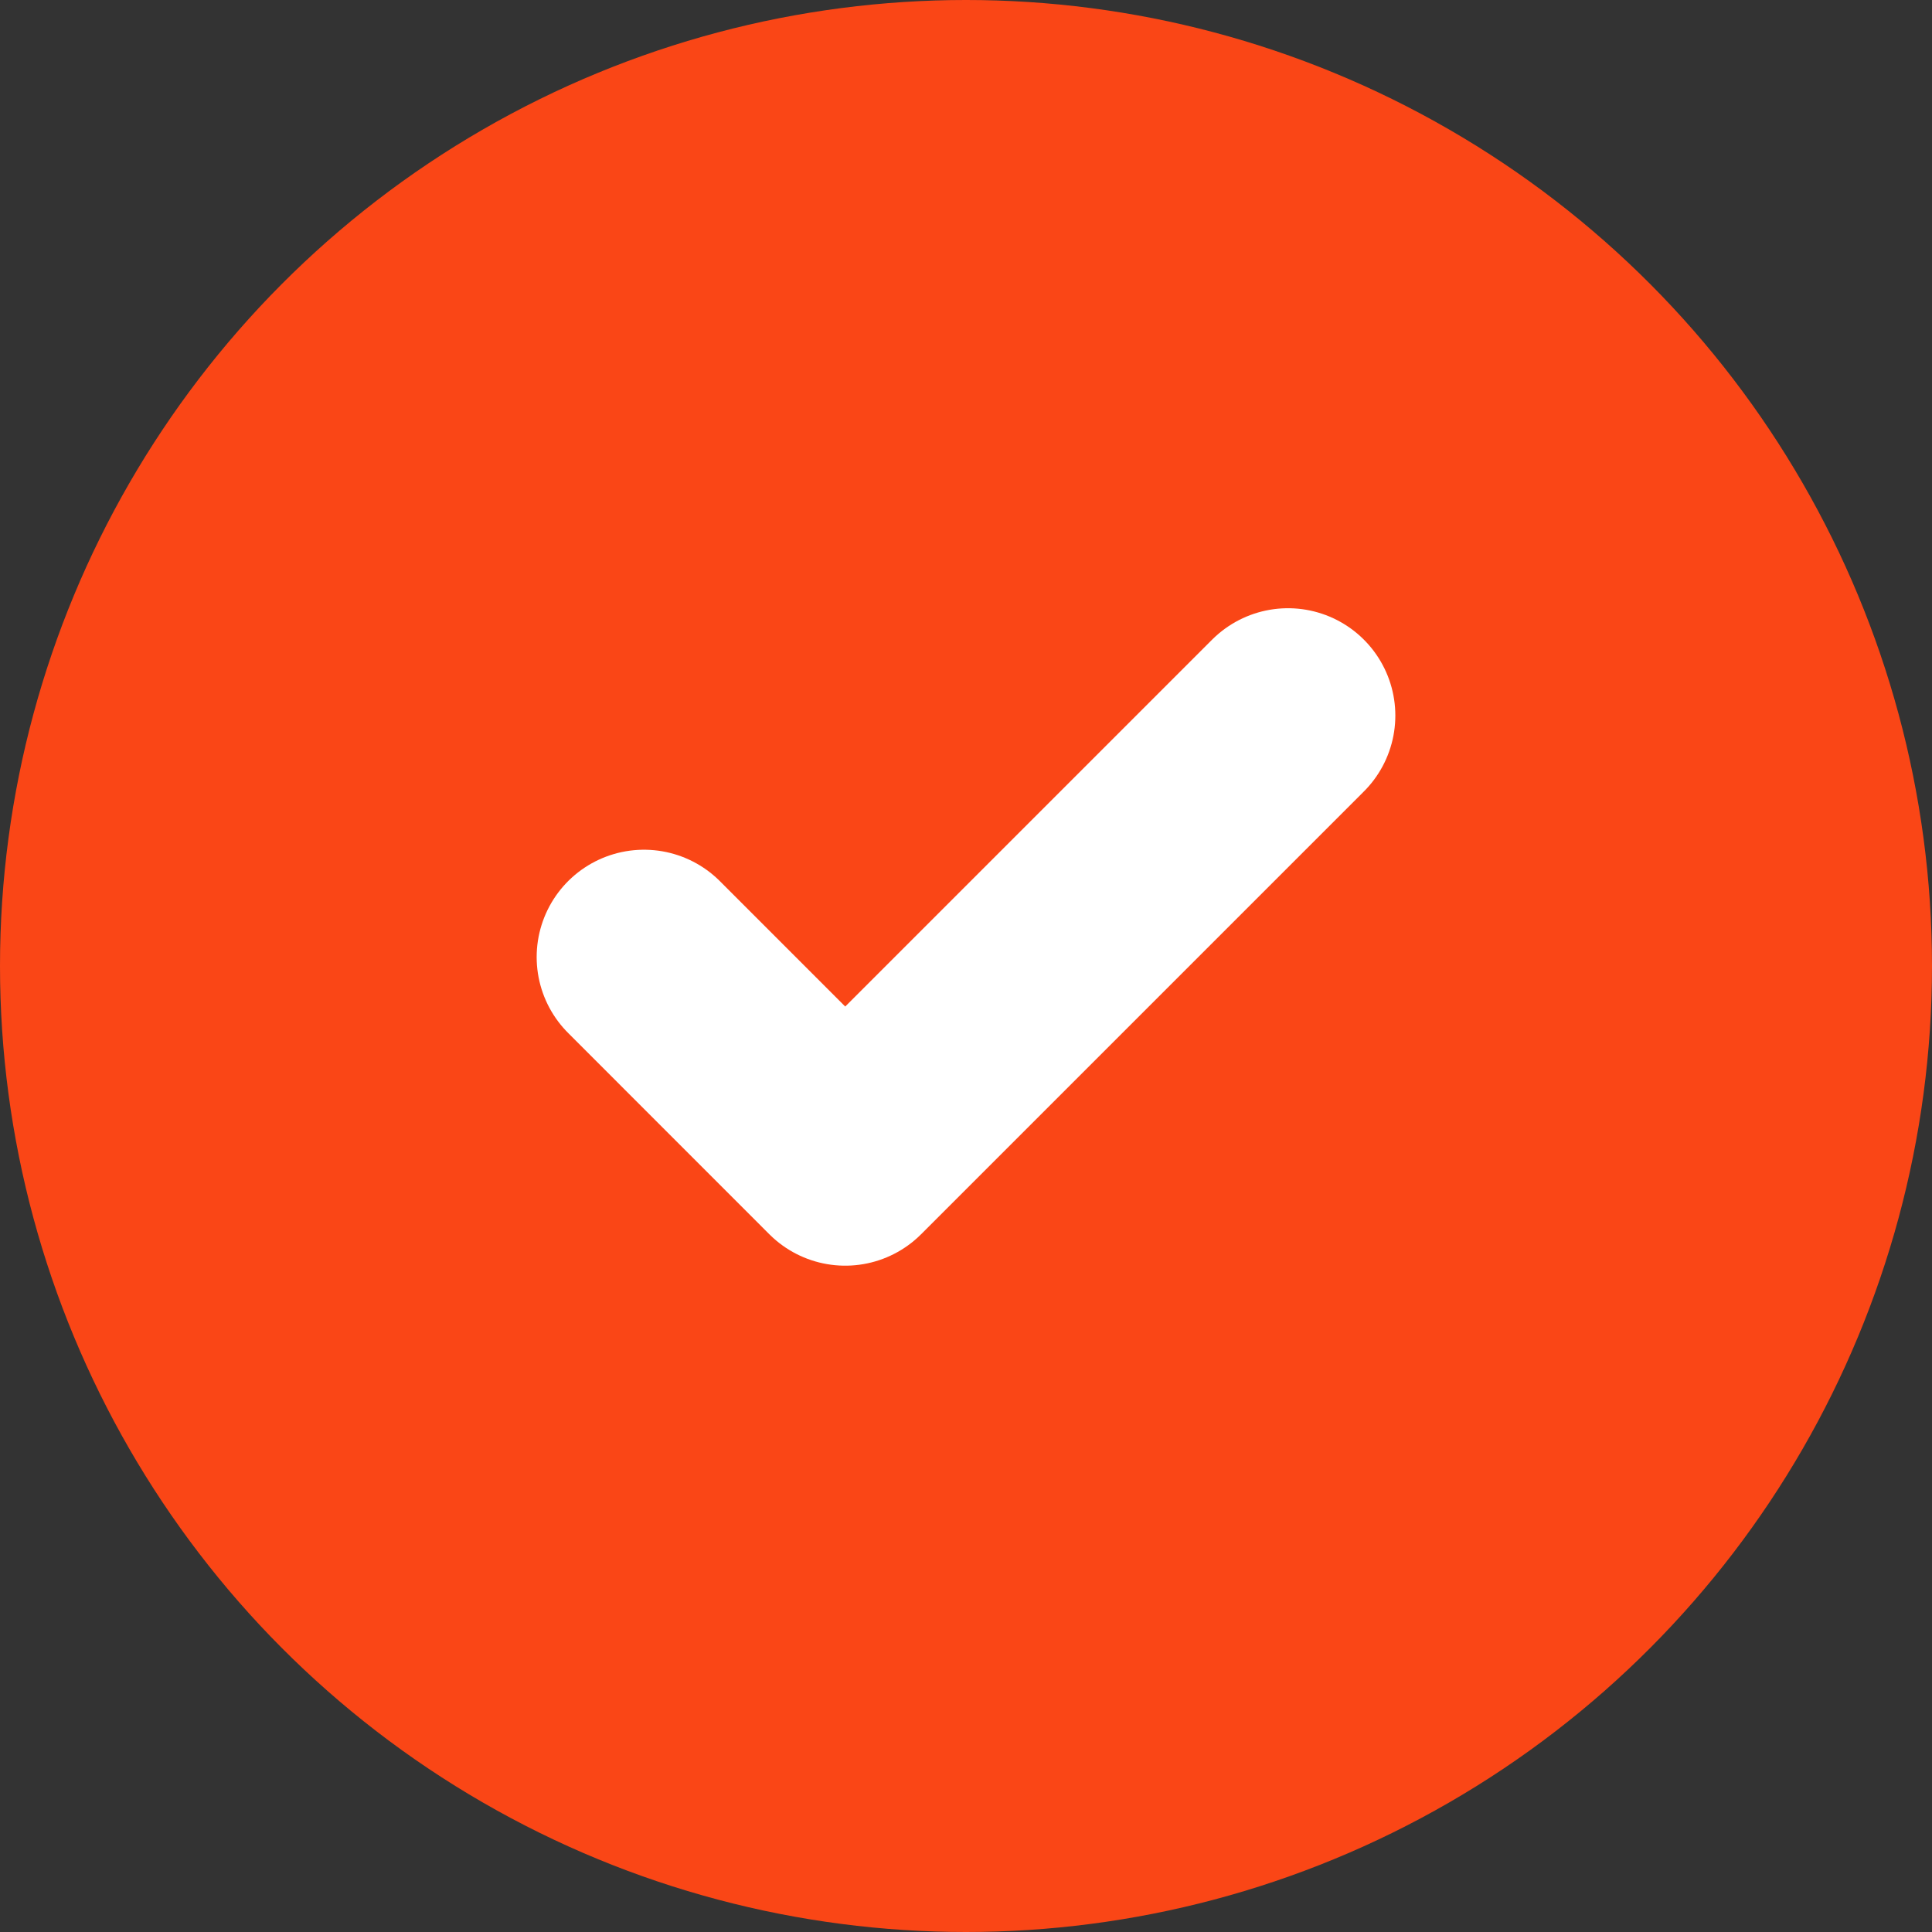 <svg width="27" height="27" viewBox="0 0 27 27" fill="none" xmlns="http://www.w3.org/2000/svg">
<rect x="0" y="0" width="27" height="27" fill="#333333" stroke="none"/>
<circle cx="13.5" cy="13.5" r="13.5" fill="#FA4616"/>
<path d="M18 10L11.812 16.188L9 13.375" stroke="white" stroke-width="3" stroke-linecap="round" stroke-linejoin="round"/>
</svg>
